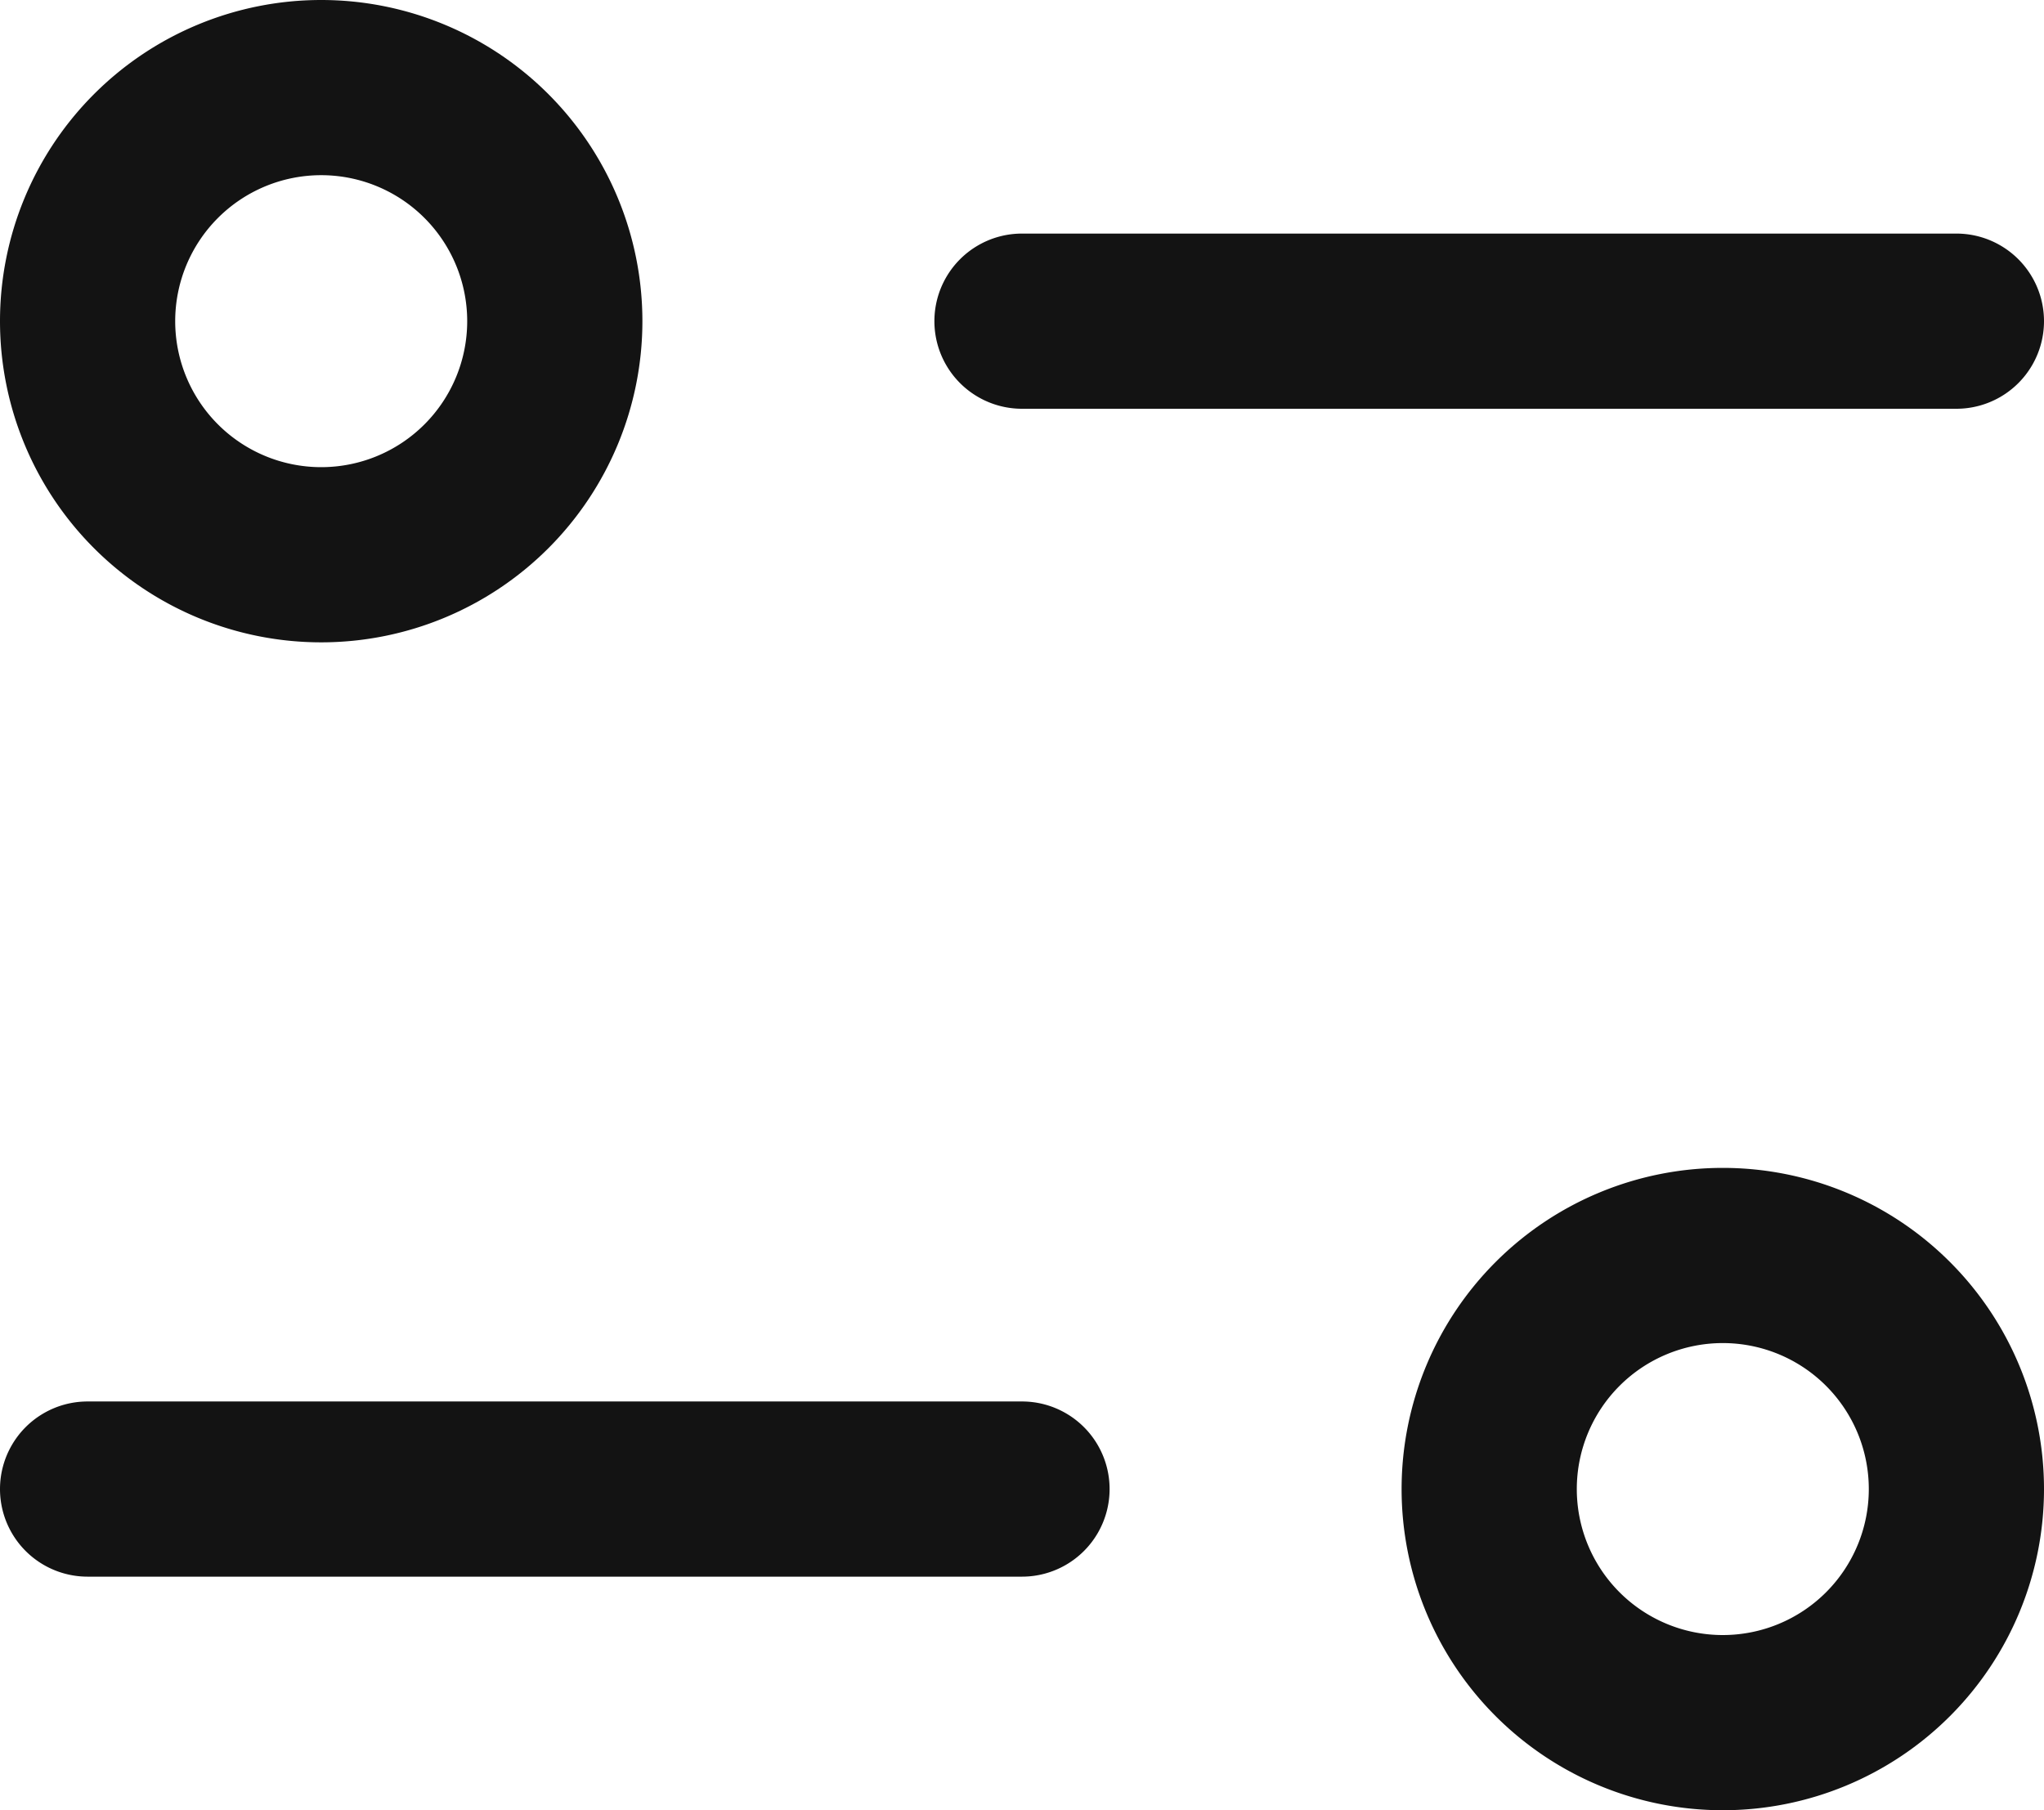 <svg xmlns="http://www.w3.org/2000/svg" width="17.5" height="15.5" viewBox="0 0 17.5 15.5">
  <g id="filter_1_" data-name="filter (1)" transform="translate(-3.25 -4.25)">
    <path id="Path_22646" data-name="Path 22646" d="M6,4.25A2.75,2.75,0,1,0,8.75,7,2.75,2.75,0,0,0,6,4.25ZM4.75,7A1.25,1.25,0,1,1,6,8.25,1.25,1.25,0,0,1,4.75,7Z" fill="#131313" fill-rule="evenodd"/>
    <path id="Path_22647" data-name="Path 22647" d="M12,6.25a.75.75,0,0,0,0,1.5h8a.75.75,0,0,0,0-1.5Z" fill="#131313"/>
    <path id="Path_22648" data-name="Path 22648" d="M18,14.25A2.75,2.75,0,1,0,20.75,17,2.75,2.75,0,0,0,18,14.25ZM16.75,17A1.25,1.25,0,1,1,18,18.25,1.25,1.25,0,0,1,16.75,17Z" fill="#131313" fill-rule="evenodd"/>
    <path id="Path_22649" data-name="Path 22649" d="M4,16.25a.75.75,0,0,0,0,1.5h8a.75.75,0,0,0,0-1.5Z" fill="#131313"/>
  </g>
</svg>
